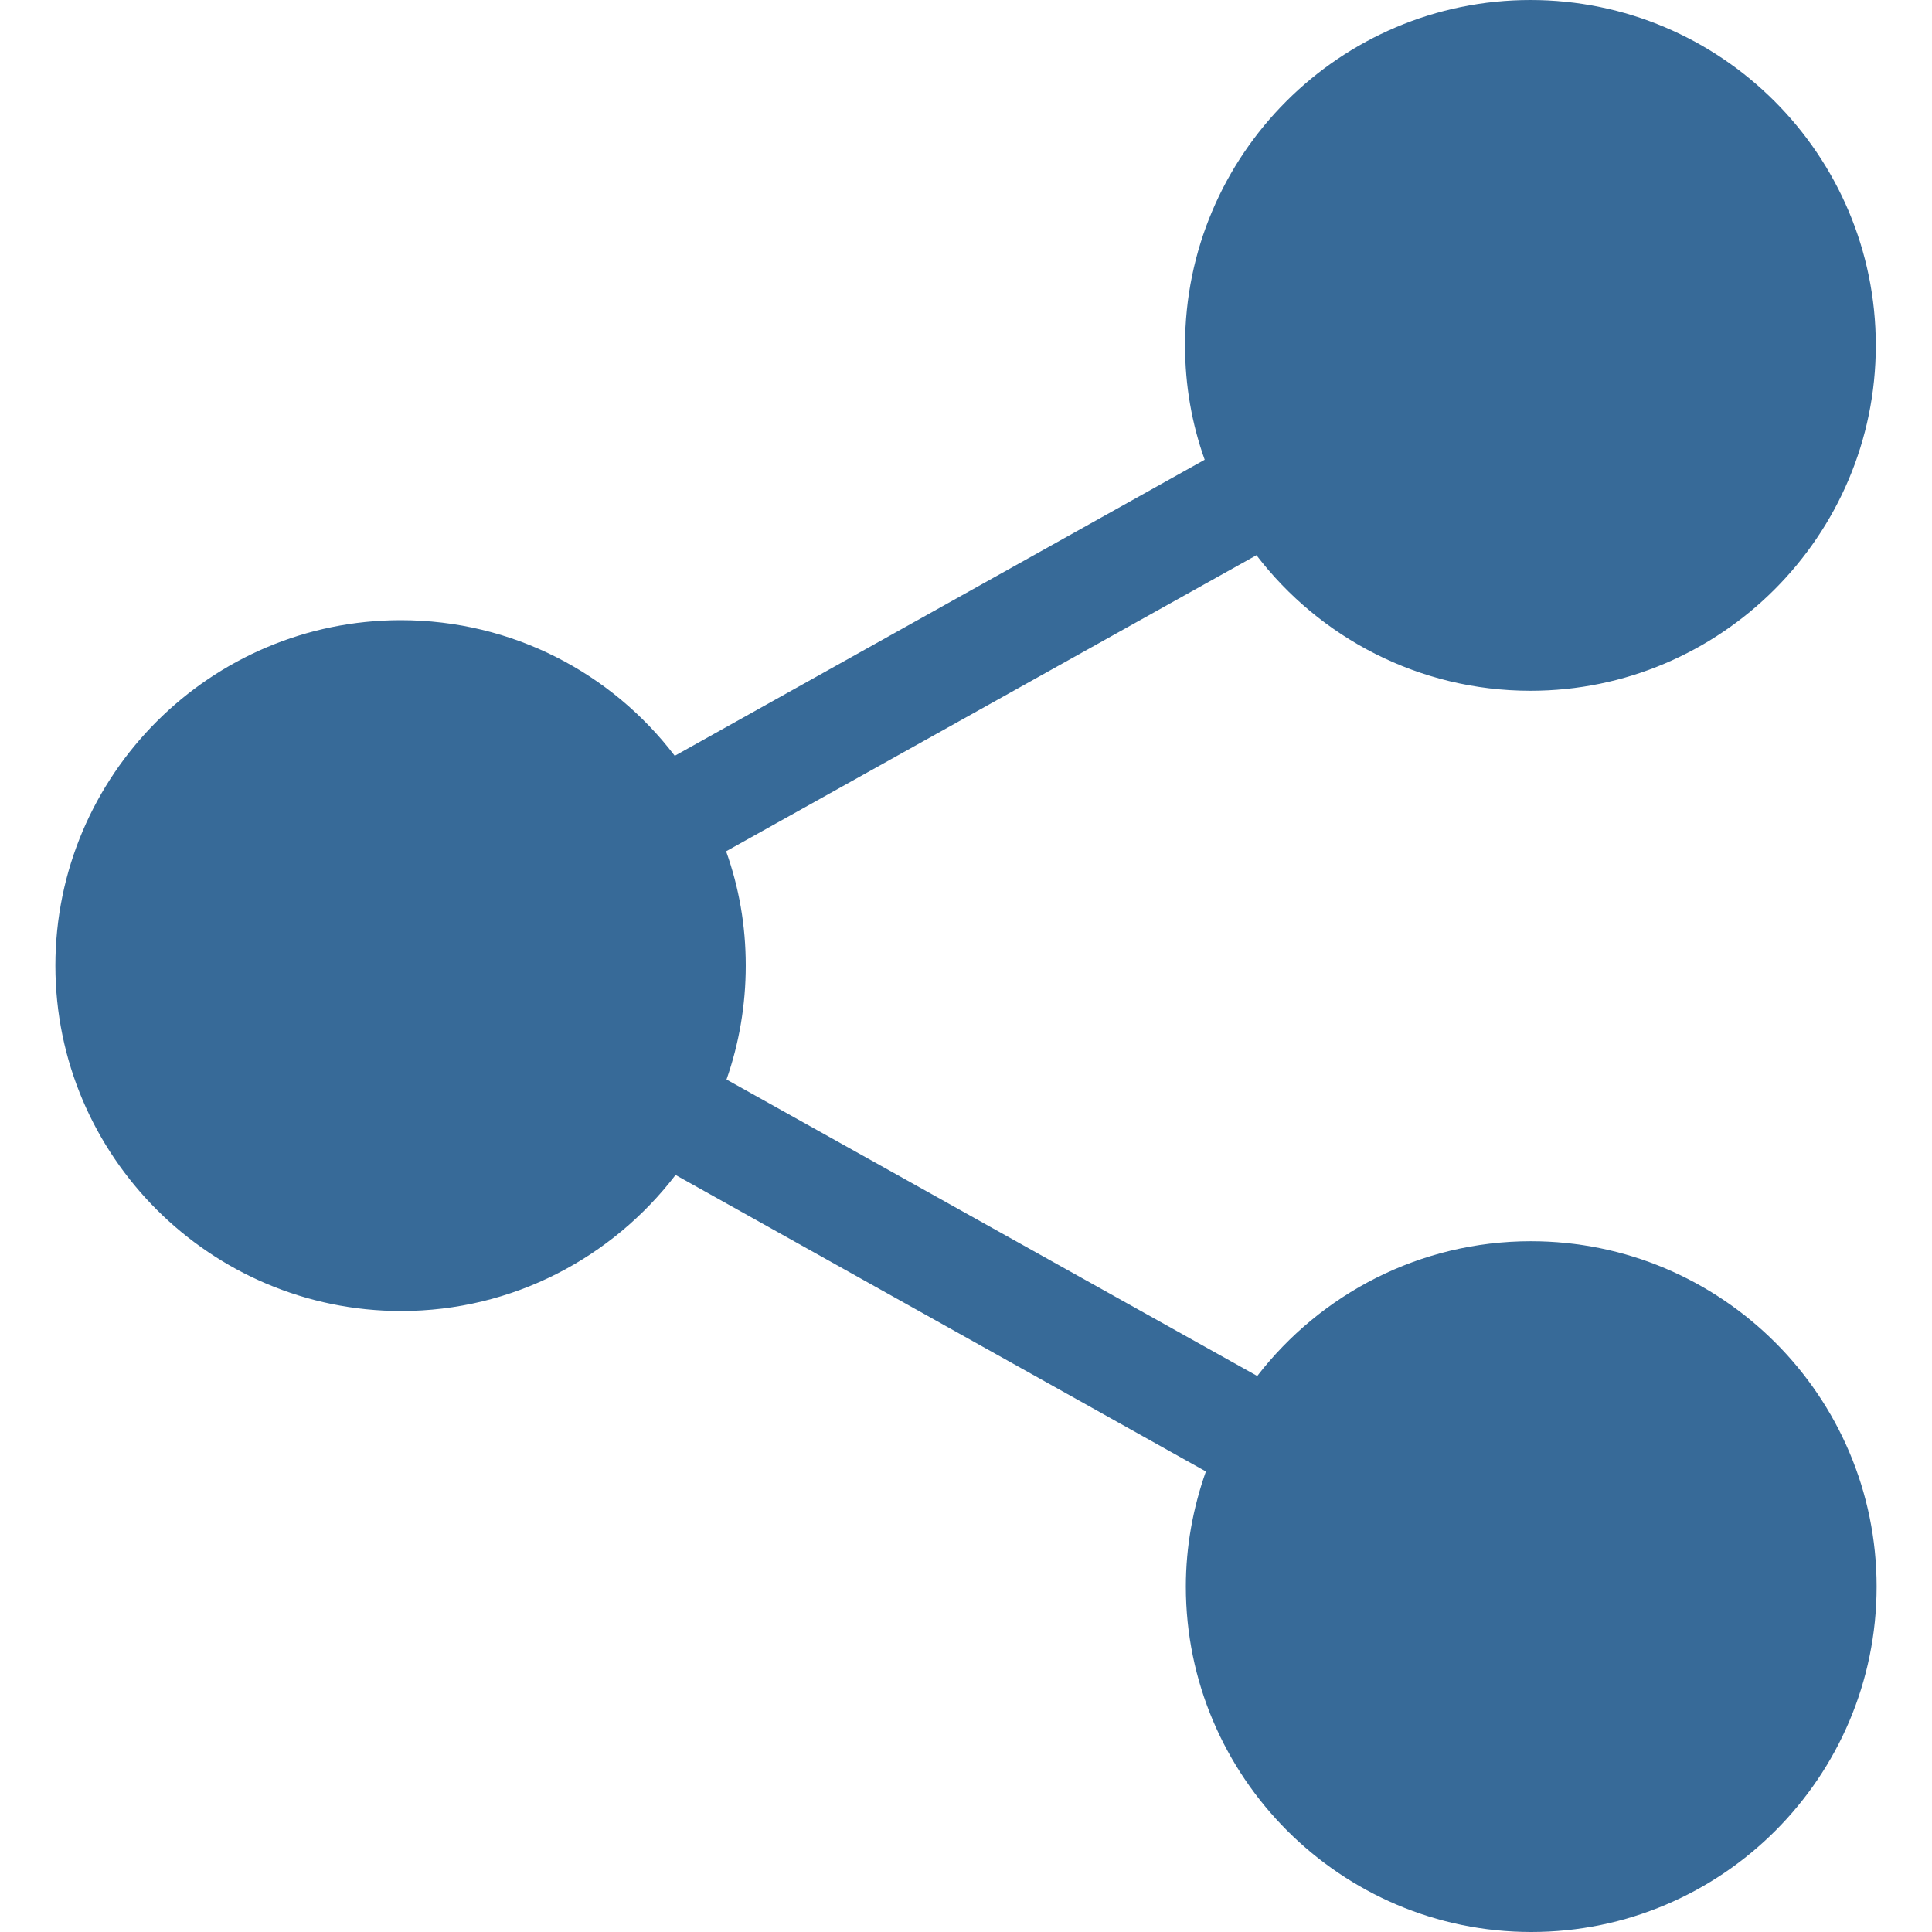 <svg width="24" height="24" viewBox="0 0 24 24" fill="none" xmlns="http://www.w3.org/2000/svg">
<path d="M19.017 15.419C17.636 15.419 16.405 16.076 15.618 17.093L9.025 13.41C9.18 12.967 9.264 12.488 9.264 11.995C9.264 11.497 9.18 11.023 9.02 10.575L15.608 6.897C16.391 7.919 17.626 8.581 19.012 8.581C21.374 8.581 23.302 6.658 23.302 4.291C23.302 1.924 21.379 0 19.012 0C16.645 0 14.721 1.924 14.721 4.291C14.721 4.789 14.806 5.267 14.965 5.711L8.382 9.389C7.6 8.362 6.364 7.704 4.979 7.704C2.616 7.704 0.688 9.628 0.688 11.995C0.688 14.362 2.616 16.286 4.984 16.286C6.369 16.286 7.605 15.623 8.392 14.596L14.98 18.279C14.821 18.728 14.731 19.211 14.731 19.709C14.731 22.071 16.655 24 19.022 24C21.389 24 23.312 22.076 23.312 19.709C23.312 17.342 21.384 15.419 19.017 15.419Z" fill="#376A98"/>
</svg>
